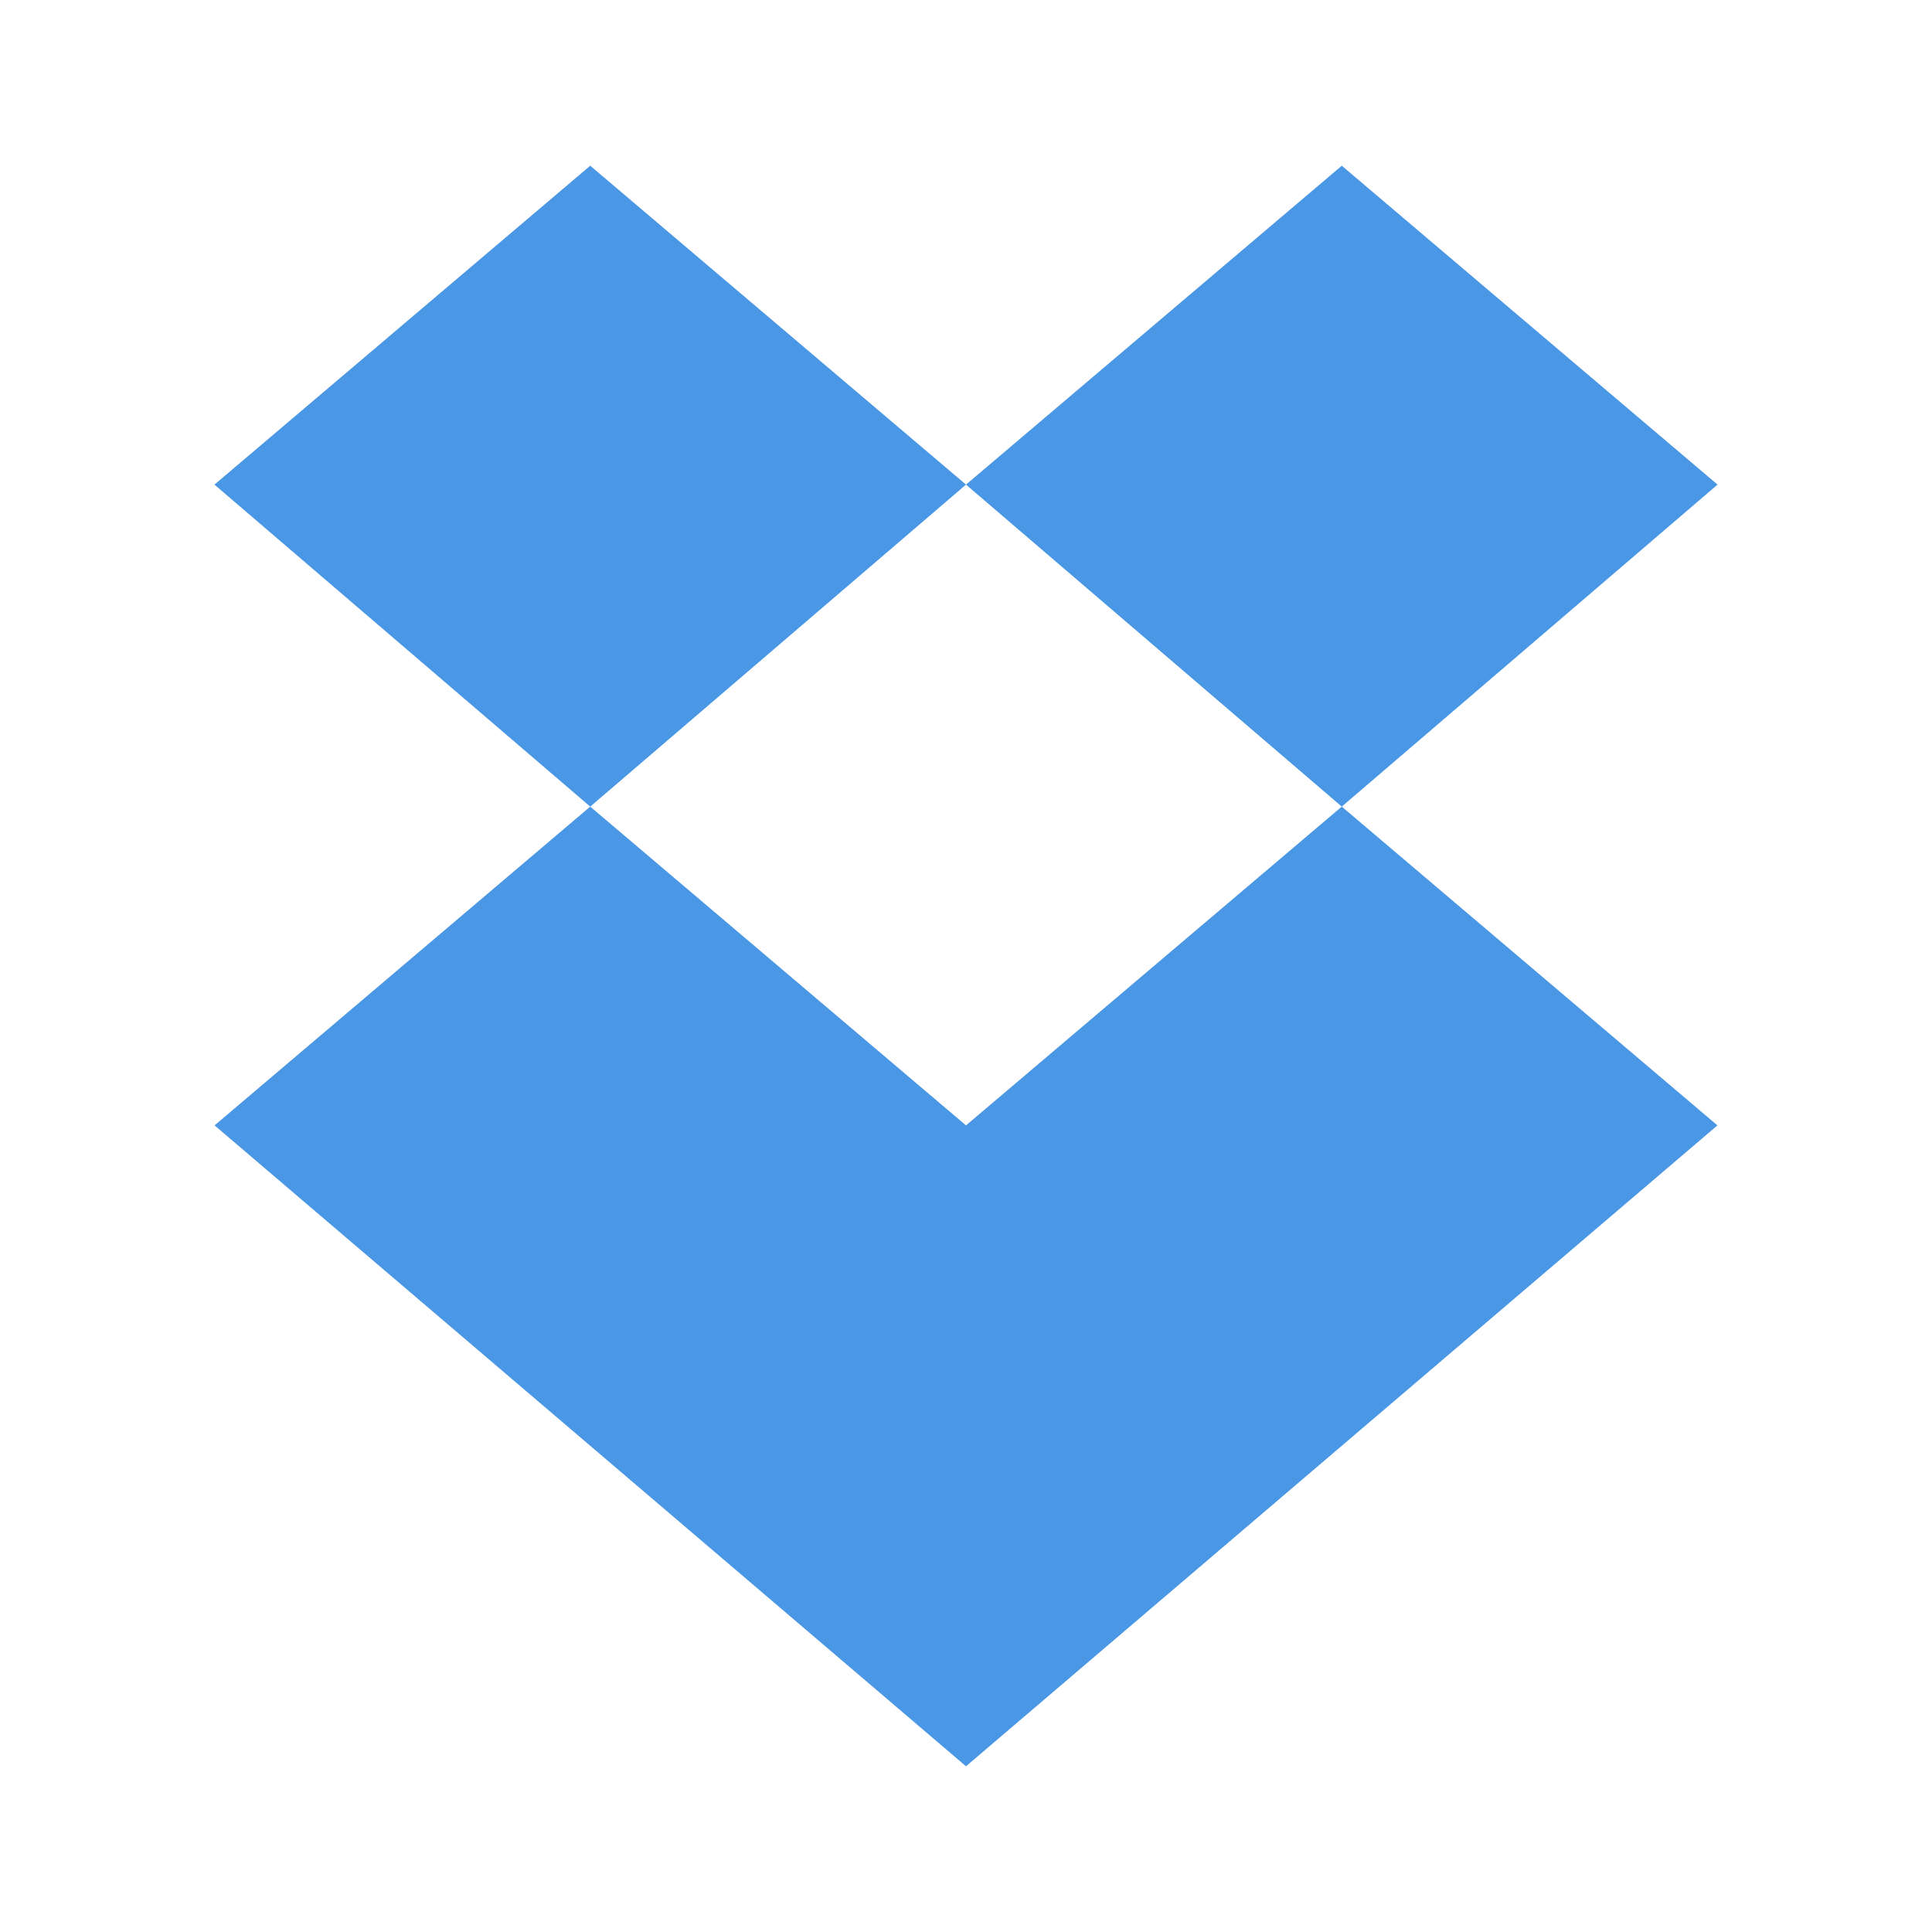 <?xml version="1.0" encoding="UTF-8" standalone="no"?>
<!-- Created with Inkscape (http://www.inkscape.org/) -->
<svg xmlns:dc="http://purl.org/dc/elements/1.1/" xmlns:cc="http://creativecommons.org/ns#" xmlns:rdf="http://www.w3.org/1999/02/22-rdf-syntax-ns#" xmlns:svg="http://www.w3.org/2000/svg" xmlns="http://www.w3.org/2000/svg" xmlns:sodipodi="http://sodipodi.sourceforge.net/DTD/sodipodi-0.dtd" xmlns:inkscape="http://www.inkscape.org/namespaces/inkscape" id="svg13094" height="18" width="18" version="1.1" inkscape:version="0.48.3.1 r9886" sodipodi:docname="dropboxstatus-busy.svg">
  <defs id="defs7"/>
  <sodipodi:namedview pagecolor="#ffffff" bordercolor="#666666" borderopacity="1" objecttolerance="10" gridtolerance="10" guidetolerance="10" inkscape:pageopacity="0" inkscape:pageshadow="2" inkscape:window-width="1920" inkscape:window-height="1033" id="namedview5" showgrid="true" inkscape:zoom="41.7193" inkscape:cx="7.1547724" inkscape:cy="8.9037311" inkscape:window-x="-10" inkscape:window-y="25" inkscape:window-maximized="1" inkscape:current-layer="svg13094" inkscape:snap-bbox="true" inkscape:bbox-paths="true" inkscape:bbox-nodes="true" inkscape:snap-bbox-edge-midpoints="true" inkscape:object-paths="true" inkscape:snap-bbox-midpoints="true" inkscape:snap-intersection-paths="true" inkscape:object-nodes="true" inkscape:snap-smooth-nodes="true" inkscape:snap-midpoints="true" inkscape:snap-object-midpoints="true" inkscape:snap-center="true" inkscape:snap-global="false">
    <inkscape:grid type="xygrid" id="grid2982"/>
  </sodipodi:namedview>
  <path id="path2985" d="m 4.499,0.544 -3.501,2.971 3.501,3 L 8,3.515 4.499,0.544 z M 8,3.515 l 3.501,3 3.501,-3 L 11.501,0.544 8,3.515 z m 3.501,3 L 8,9.485 4.499,6.515 0.999,9.485 8,15.456 15.001,9.485 11.501,6.515 z" style="fill:#4a97e5;fill-opacity:1;color:#000000;fill-rule:nonzero;stroke:none;stroke-width:2;marker:none;visibility:visible;display:inline;overflow:visible;enable-background:accumulate" inkscape:connector-curvature="0" transform="translate(1,1)"/>
</svg>
